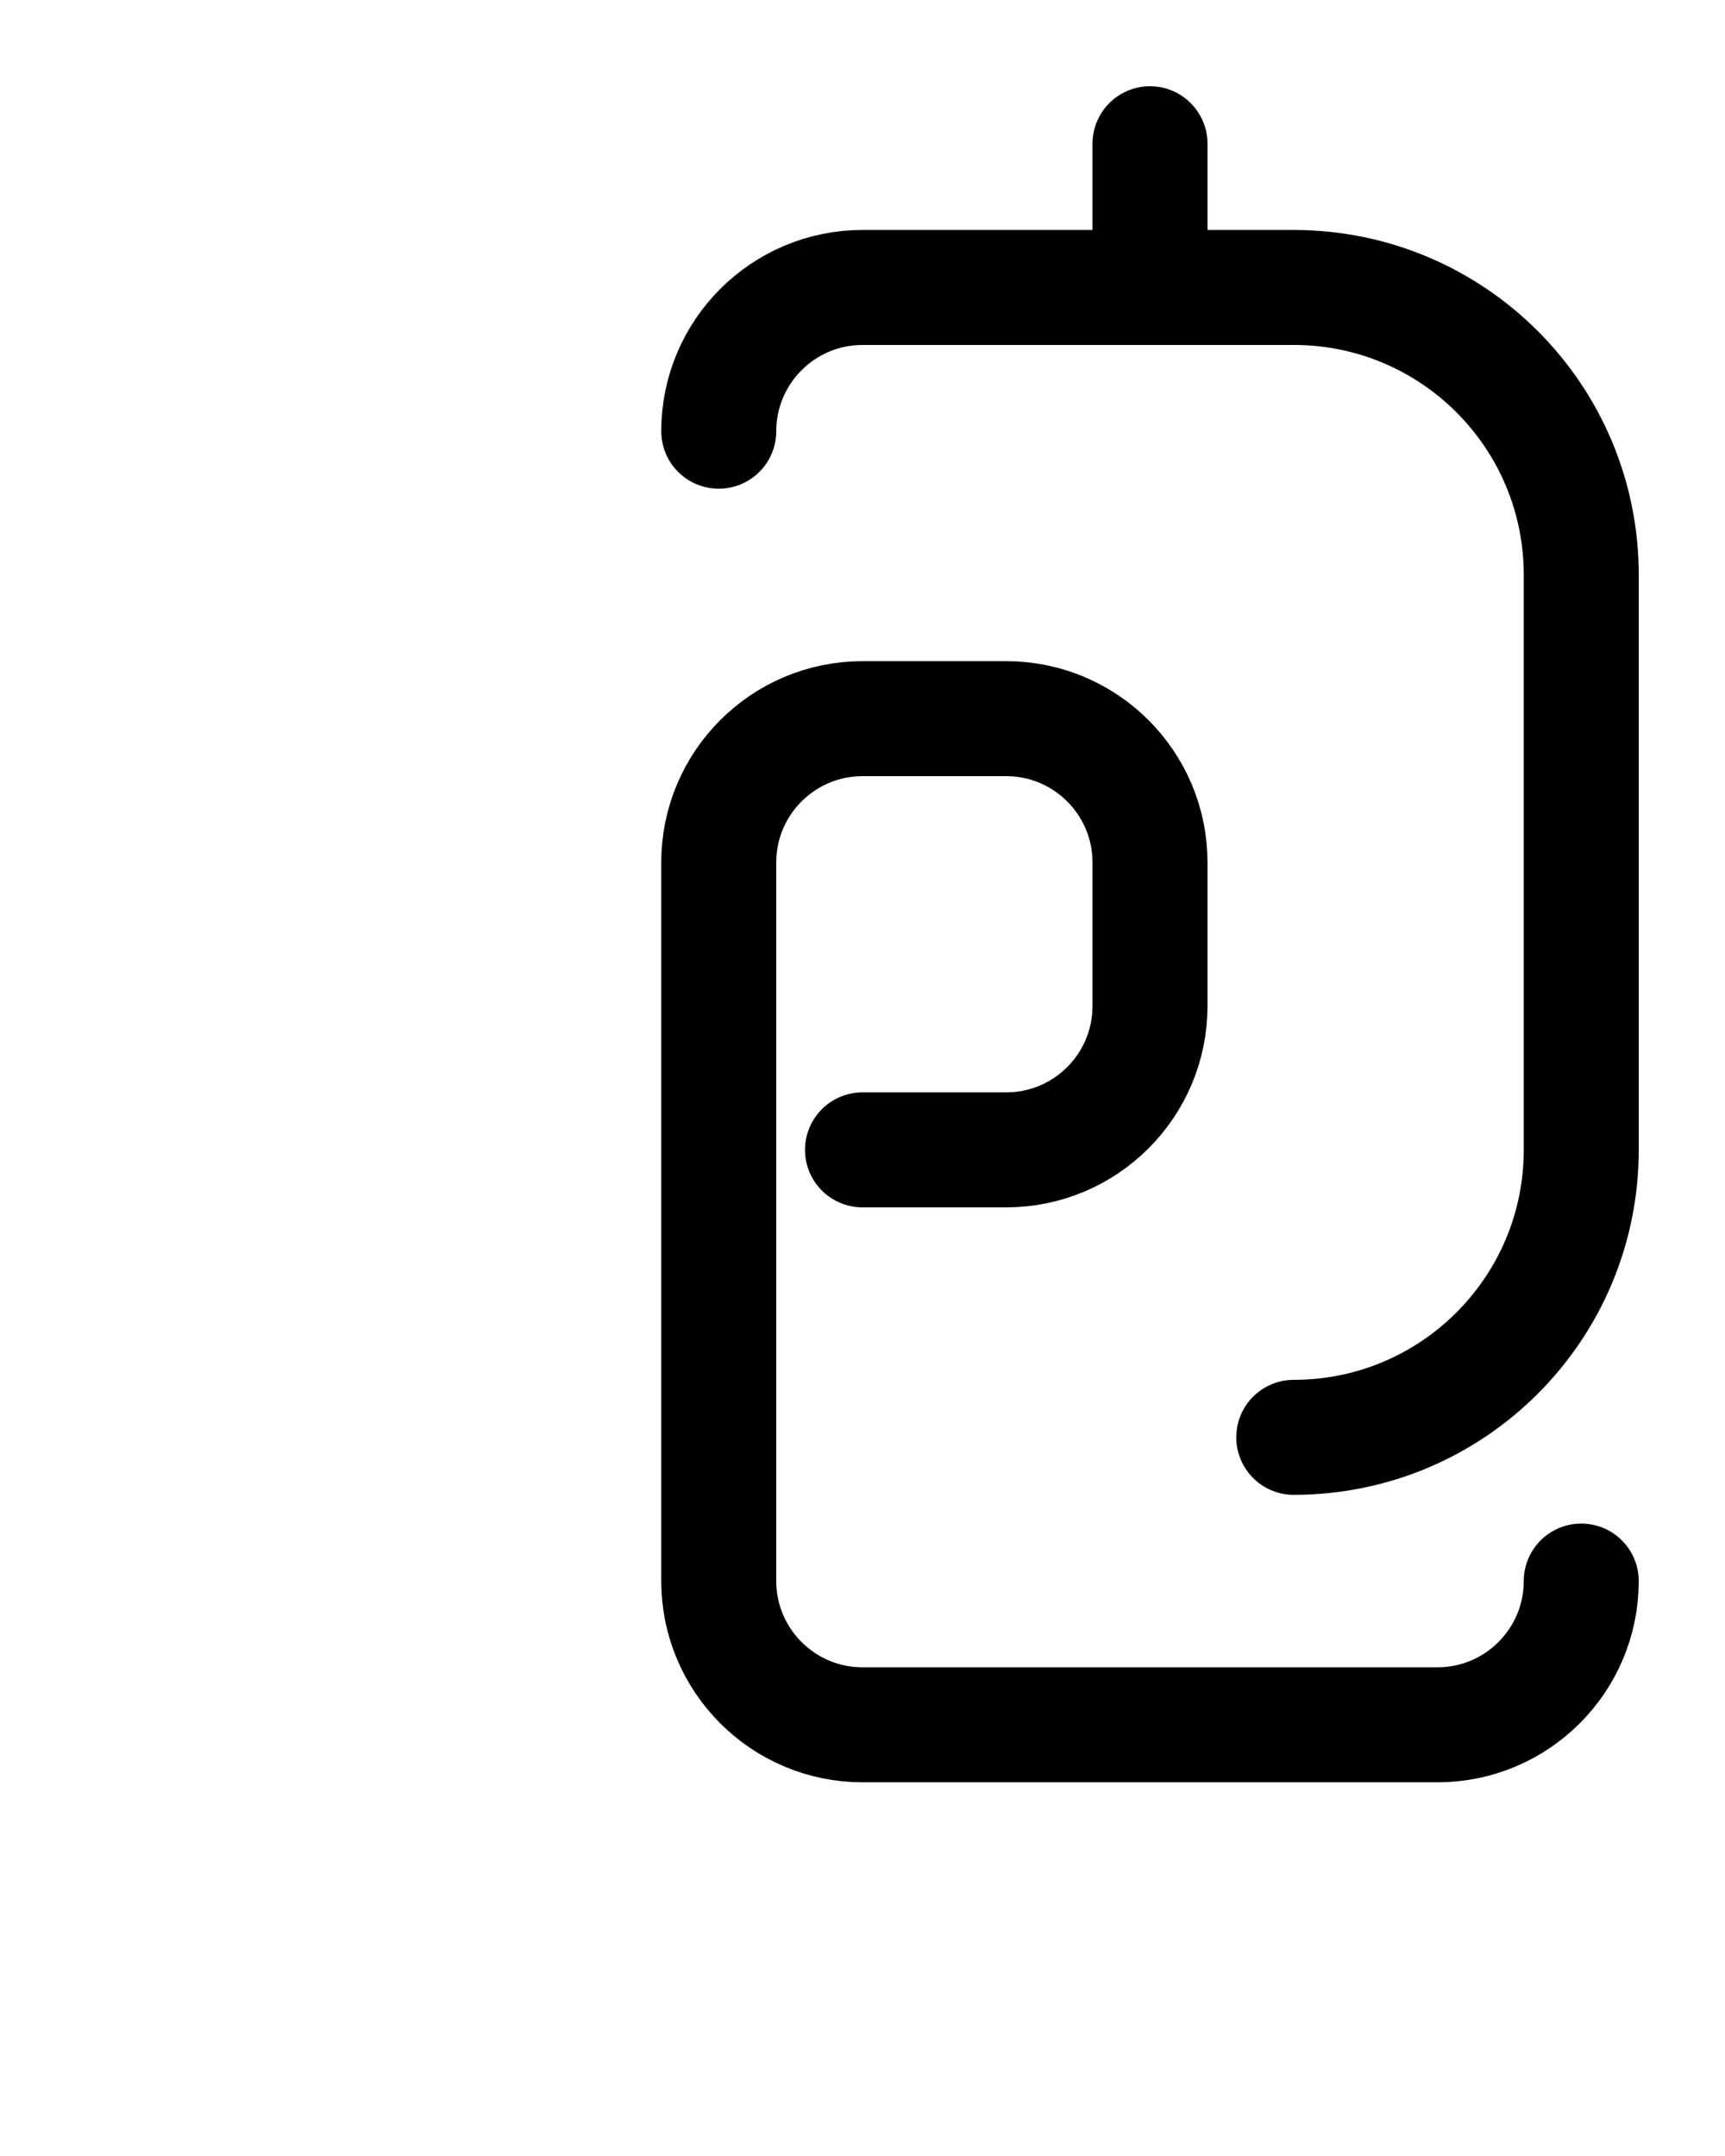 <?xml version="1.0" encoding="utf-8"?>
<!-- Generator: Adobe Illustrator 26.0.0, SVG Export Plug-In . SVG Version: 6.00 Build 0)  -->
<svg version="1.1" id="图层_1" xmlns="http://www.w3.org/2000/svg" xmlns:xlink="http://www.w3.org/1999/xlink" x="0px" y="0px"
	 viewBox="0 0 720 900" style="enable-background:new 0 0 720 900;" xml:space="preserve">
<style type="text/css">
	.st0{fill:none;stroke:#000000;stroke-width:48;stroke-linecap:round;stroke-linejoin:round;stroke-miterlimit:10;}
</style>
<line class="st0" x1="480" y1="120" x2="480" y2="60"/>
<path class="st0" d="M360,480h60c33.1,0,60-26.9,60-60v-60c0-33.1-26.9-60-60-60h-60c-33.1,0-60,26.9-60,60v300
	c0,33.1,26.9,60,60,60h240c33.1,0,60-26.9,60-60"/>
<path class="st0" d="M540,600c66.3,0,120-53.7,120-120V240c0-66.3-53.7-120-120-120H360c-33.1,0-60,26.9-60,60"/>
</svg>
